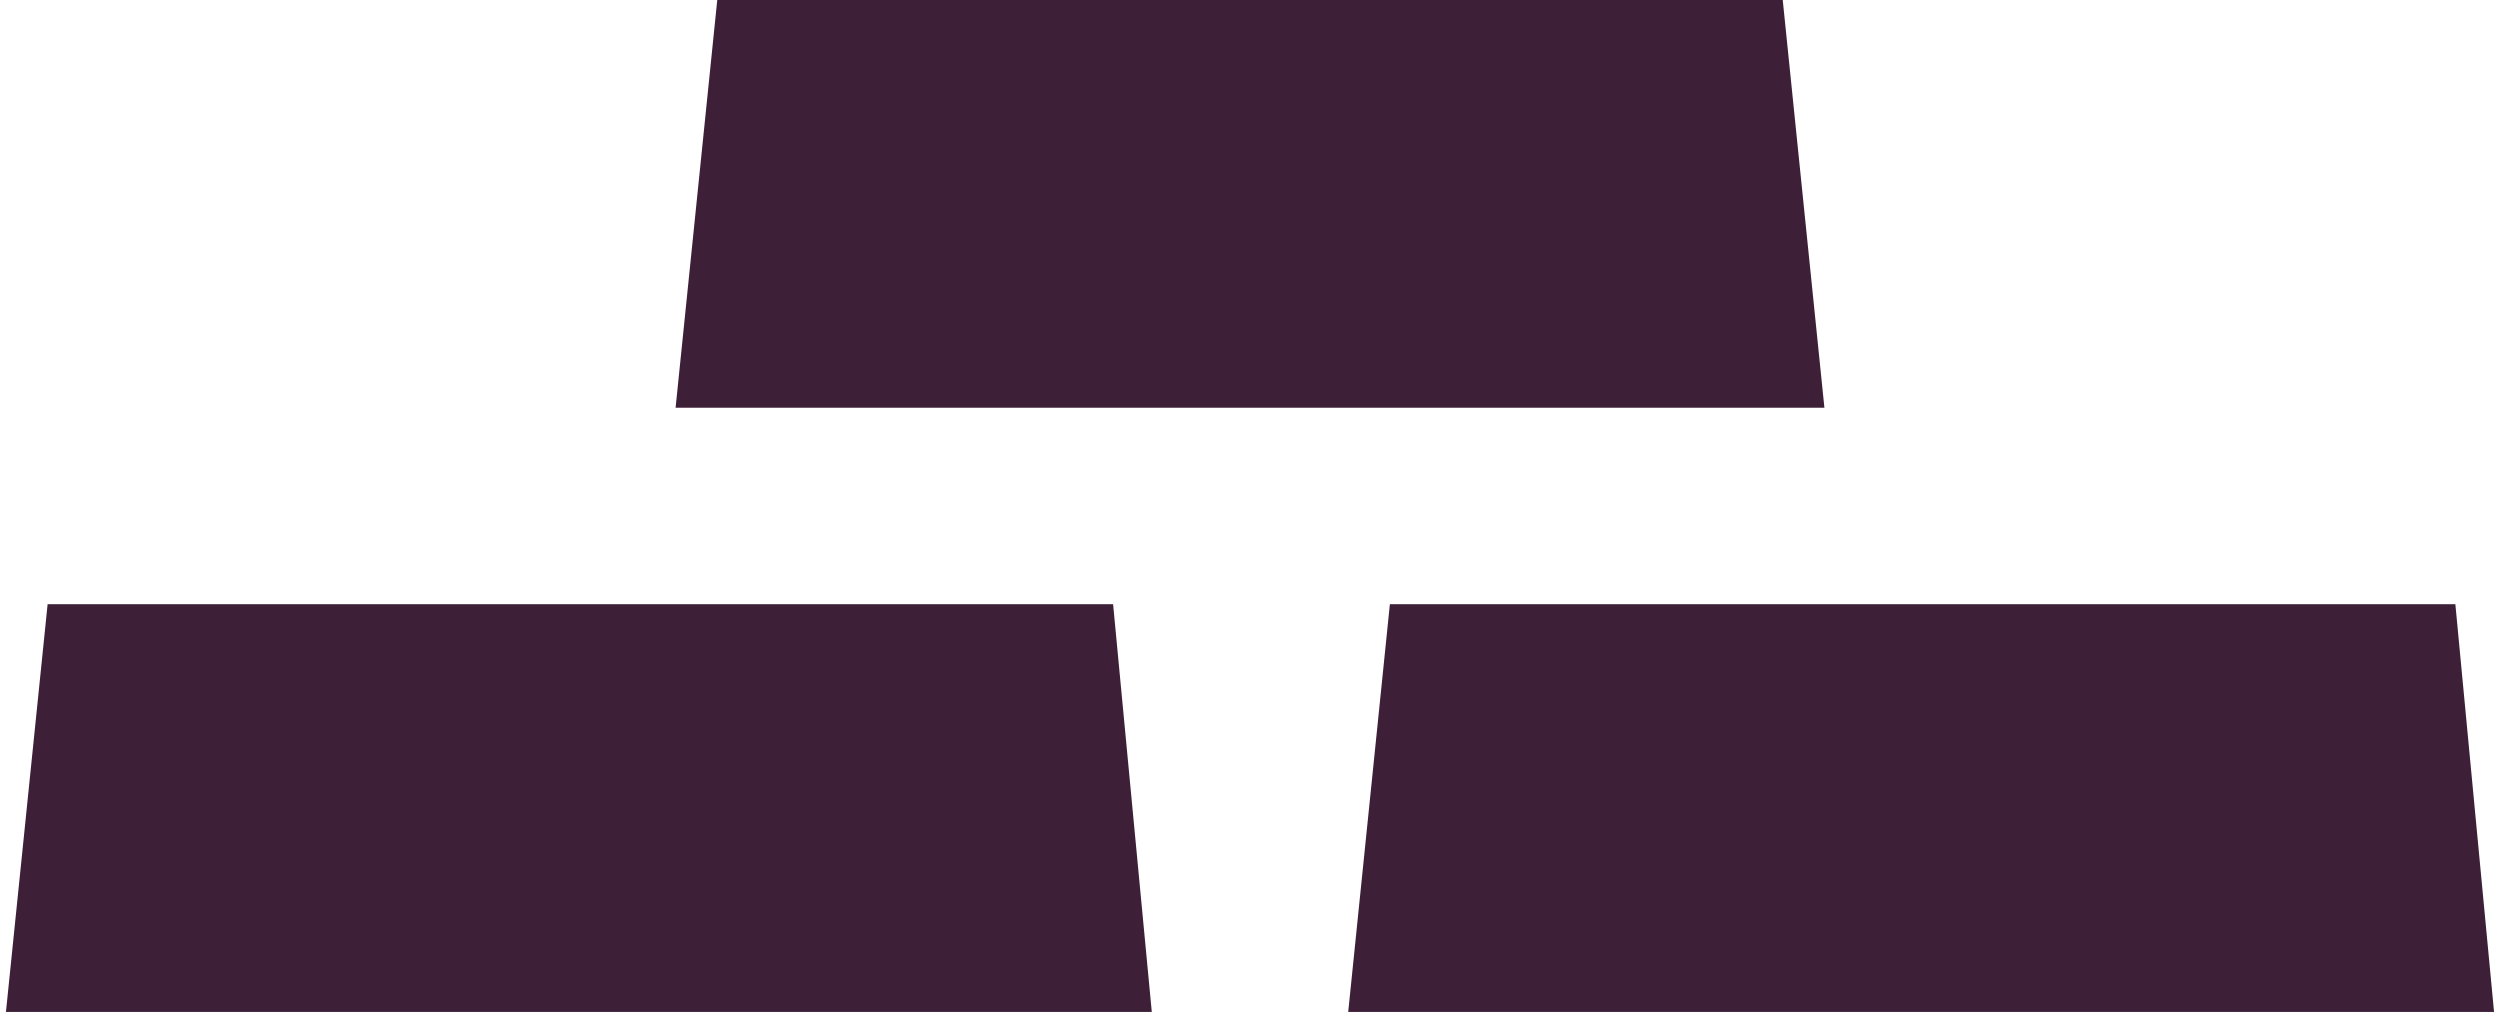 <svg class="header-bricks" xmlns="http://www.w3.org/2000/svg" width="84px" height="34px" viewBox="0 0 84 34" fill="#3D1F37">
	<path class="header-bricks-piece header-bricks-piece-1" d="M38.7,34H0.2l1.4-13.7h35.8L38.7,34z"></path>
	<path class="header-bricks-piece header-bricks-piece-2" d="M83.8,34H45.3l1.4-13.7h35.8L83.8,34z"></path>
  <path class="header-bricks-piece header-bricks-piece-3" d="M61.3,13.7H22.7L24.1,0h35.8L61.3,13.7z"></path>
</svg>
